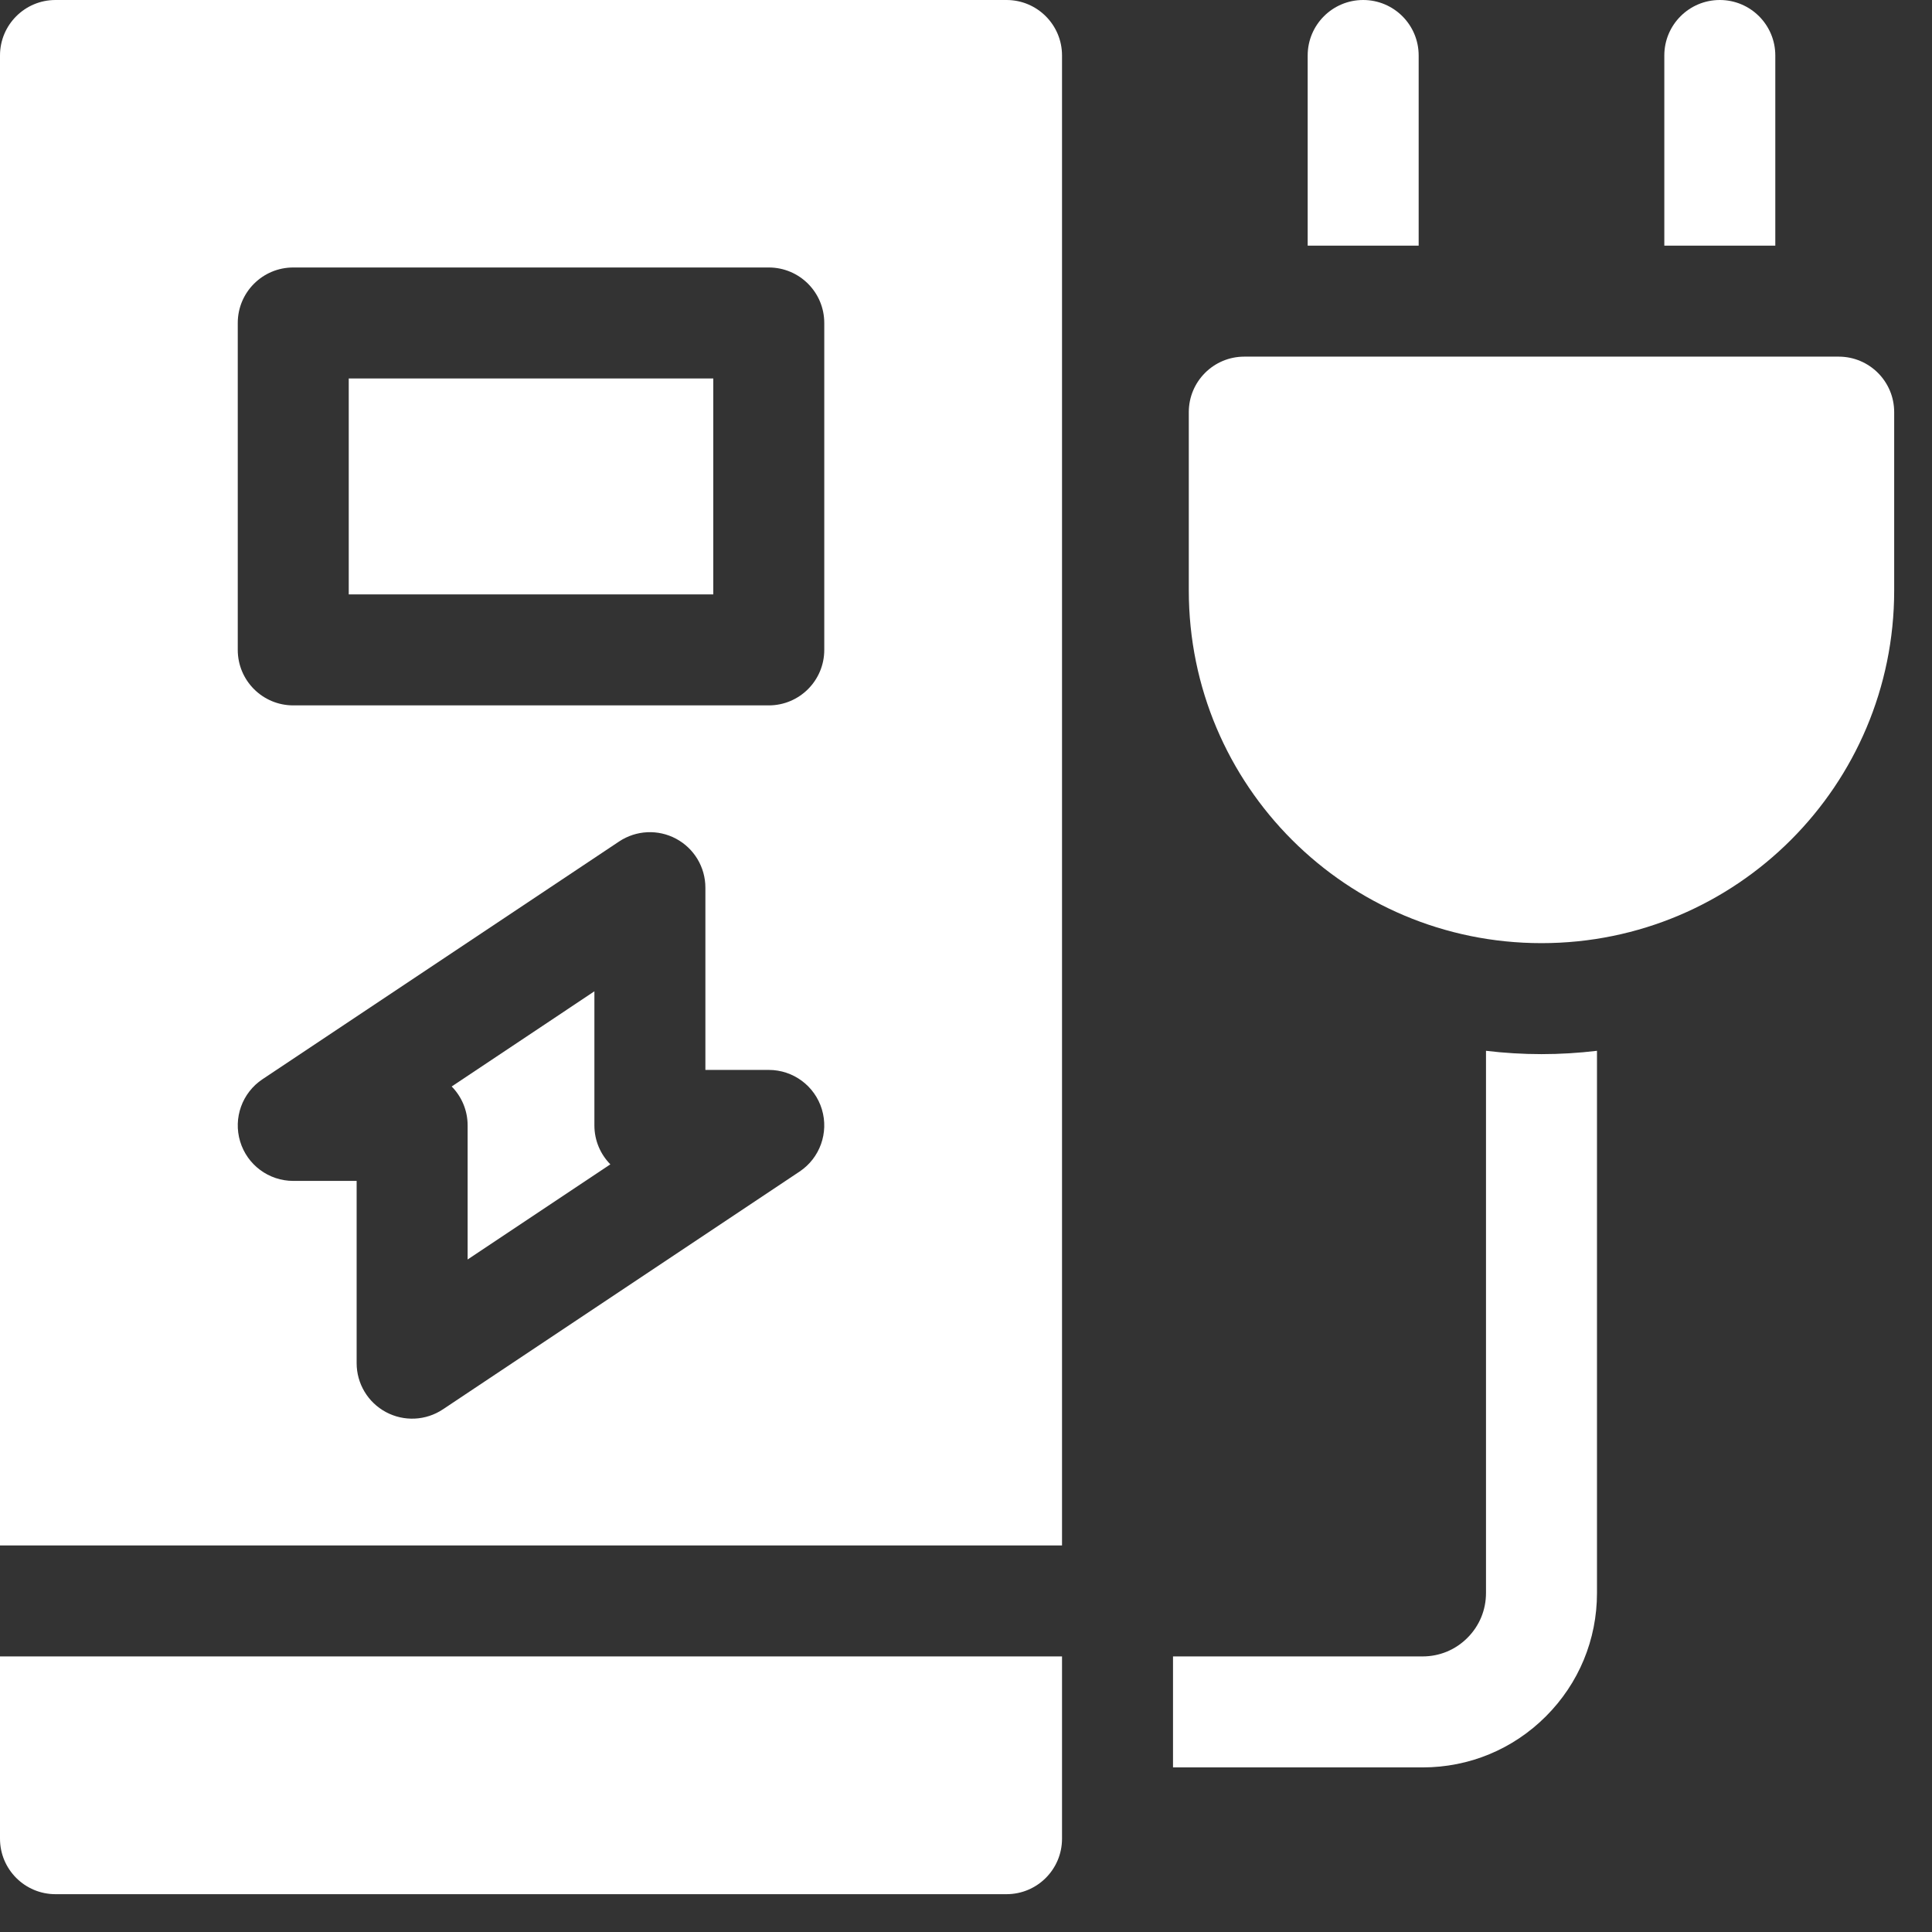 <?xml version="1.0" encoding="UTF-8"?>
<svg width="47px" height="47px" viewBox="0 0 47 47" version="1.1" xmlns="http://www.w3.org/2000/svg" xmlns:xlink="http://www.w3.org/1999/xlink">
    <rect x="0" y="0" width="47" height="47" fill="#333333" stroke="none"/>
    <!-- Generator: sketchtool 63.1 (101010) - https://sketch.com -->
    <title>1F4683F7-9CA1-46E0-A7C2-51CBD147EE4C</title>
    <desc>Created with sketchtool.</desc>
    <g id="Dashboard" stroke="none" stroke-width="1" fill="none" fill-rule="evenodd">
        <g id="Dashboard-All-Devices" transform="translate(-120, -129)" fill="#FFFFFF" fill-rule="nonzero">
            <g id="Devices" transform="translate(90, 91)">
                <g id="Total-devices">
                    <g id="charging-station" transform="translate(30, 38)">
                        <path d="M44.73,8.676 L30.27,8.676 C29.524,8.676 28.92,9.28 28.92,10.026 L28.92,14.364 C28.92,19.111 32.762,22.944 37.5,22.944 C42.247,22.944 46.08,19.102 46.08,14.364 L46.08,10.026 C46.08,9.28 45.476,8.676 44.73,8.676 L44.73,8.676 Z" id="Path"></path>
                        <path d="M36.15,25.563 L36.15,38.754 C36.15,39.166 35.99,39.553 35.698,39.844 C35.407,40.136 35.02,40.296 34.608,40.296 L28.536,40.296 L28.536,42.996 L34.608,42.996 C35.741,42.996 36.806,42.555 37.607,41.754 C38.408,40.953 38.85,39.888 38.85,38.754 L38.85,25.563 C38.407,25.616 37.957,25.644 37.5,25.644 C37.043,25.644 36.593,25.616 36.15,25.563 L36.15,25.563 Z" id="Path"></path>
                        <path d="M43.188,1.35 C43.188,0.604 42.584,0 41.838,0 C41.092,0 40.488,0.604 40.488,1.35 L40.488,5.976 L43.188,5.976 L43.188,1.35 Z" id="Path"></path>
                        <path d="M34.512,1.35 C34.512,0.604 33.908,0 33.162,0 C32.416,0 31.812,0.604 31.812,1.35 L31.812,5.976 L34.512,5.976 L34.512,1.35 Z" id="Path"></path>
                        <path d="M0,44.73 C0,45.476 0.604,46.08 1.35,46.08 L24.486,46.08 C25.232,46.08 25.836,45.476 25.836,44.73 L25.836,40.296 L0,40.296 L0,44.73 Z" id="Path"></path>
                        <polygon id="Path" points="8.484 9.207 17.352 9.207 17.352 14.46 8.484 14.46"></polygon>
                        <path d="M24.486,0 L1.35,0 C0.604,0 0,0.604 0,1.35 L0,37.596 L25.836,37.596 L25.836,1.35 C25.836,0.604 25.232,0 24.486,0 Z M19.451,28.501 L10.775,34.285 C10.36,34.562 9.828,34.587 9.389,34.352 C8.95,34.117 8.676,33.66 8.676,33.162 L8.676,28.728 L7.134,28.728 C6.539,28.728 6.014,28.339 5.842,27.769 C5.67,27.2 5.89,26.585 6.385,26.255 L15.061,20.471 C15.476,20.195 16.008,20.169 16.447,20.404 C16.886,20.639 17.16,21.096 17.16,21.594 L17.16,26.028 L18.702,26.028 C19.297,26.028 19.822,26.417 19.994,26.987 C20.166,27.556 19.946,28.171 19.451,28.501 L19.451,28.501 Z M20.052,15.81 C20.052,16.556 19.448,17.16 18.702,17.16 L7.134,17.16 C6.388,17.16 5.784,16.556 5.784,15.81 L5.784,7.857 C5.784,7.111 6.388,6.507 7.134,6.507 L18.702,6.507 C19.448,6.507 20.052,7.111 20.052,7.857 L20.052,15.81 Z" id="Shape"></path>
                        <path d="M14.46,24.116 L10.988,26.431 C11.228,26.675 11.376,27.009 11.376,27.378 L11.376,30.64 L14.848,28.325 C14.608,28.081 14.46,27.747 14.46,27.378 L14.46,24.116 Z" id="Path"></path>
                    </g>
                </g>
            </g>
        </g>
    </g>
</svg>